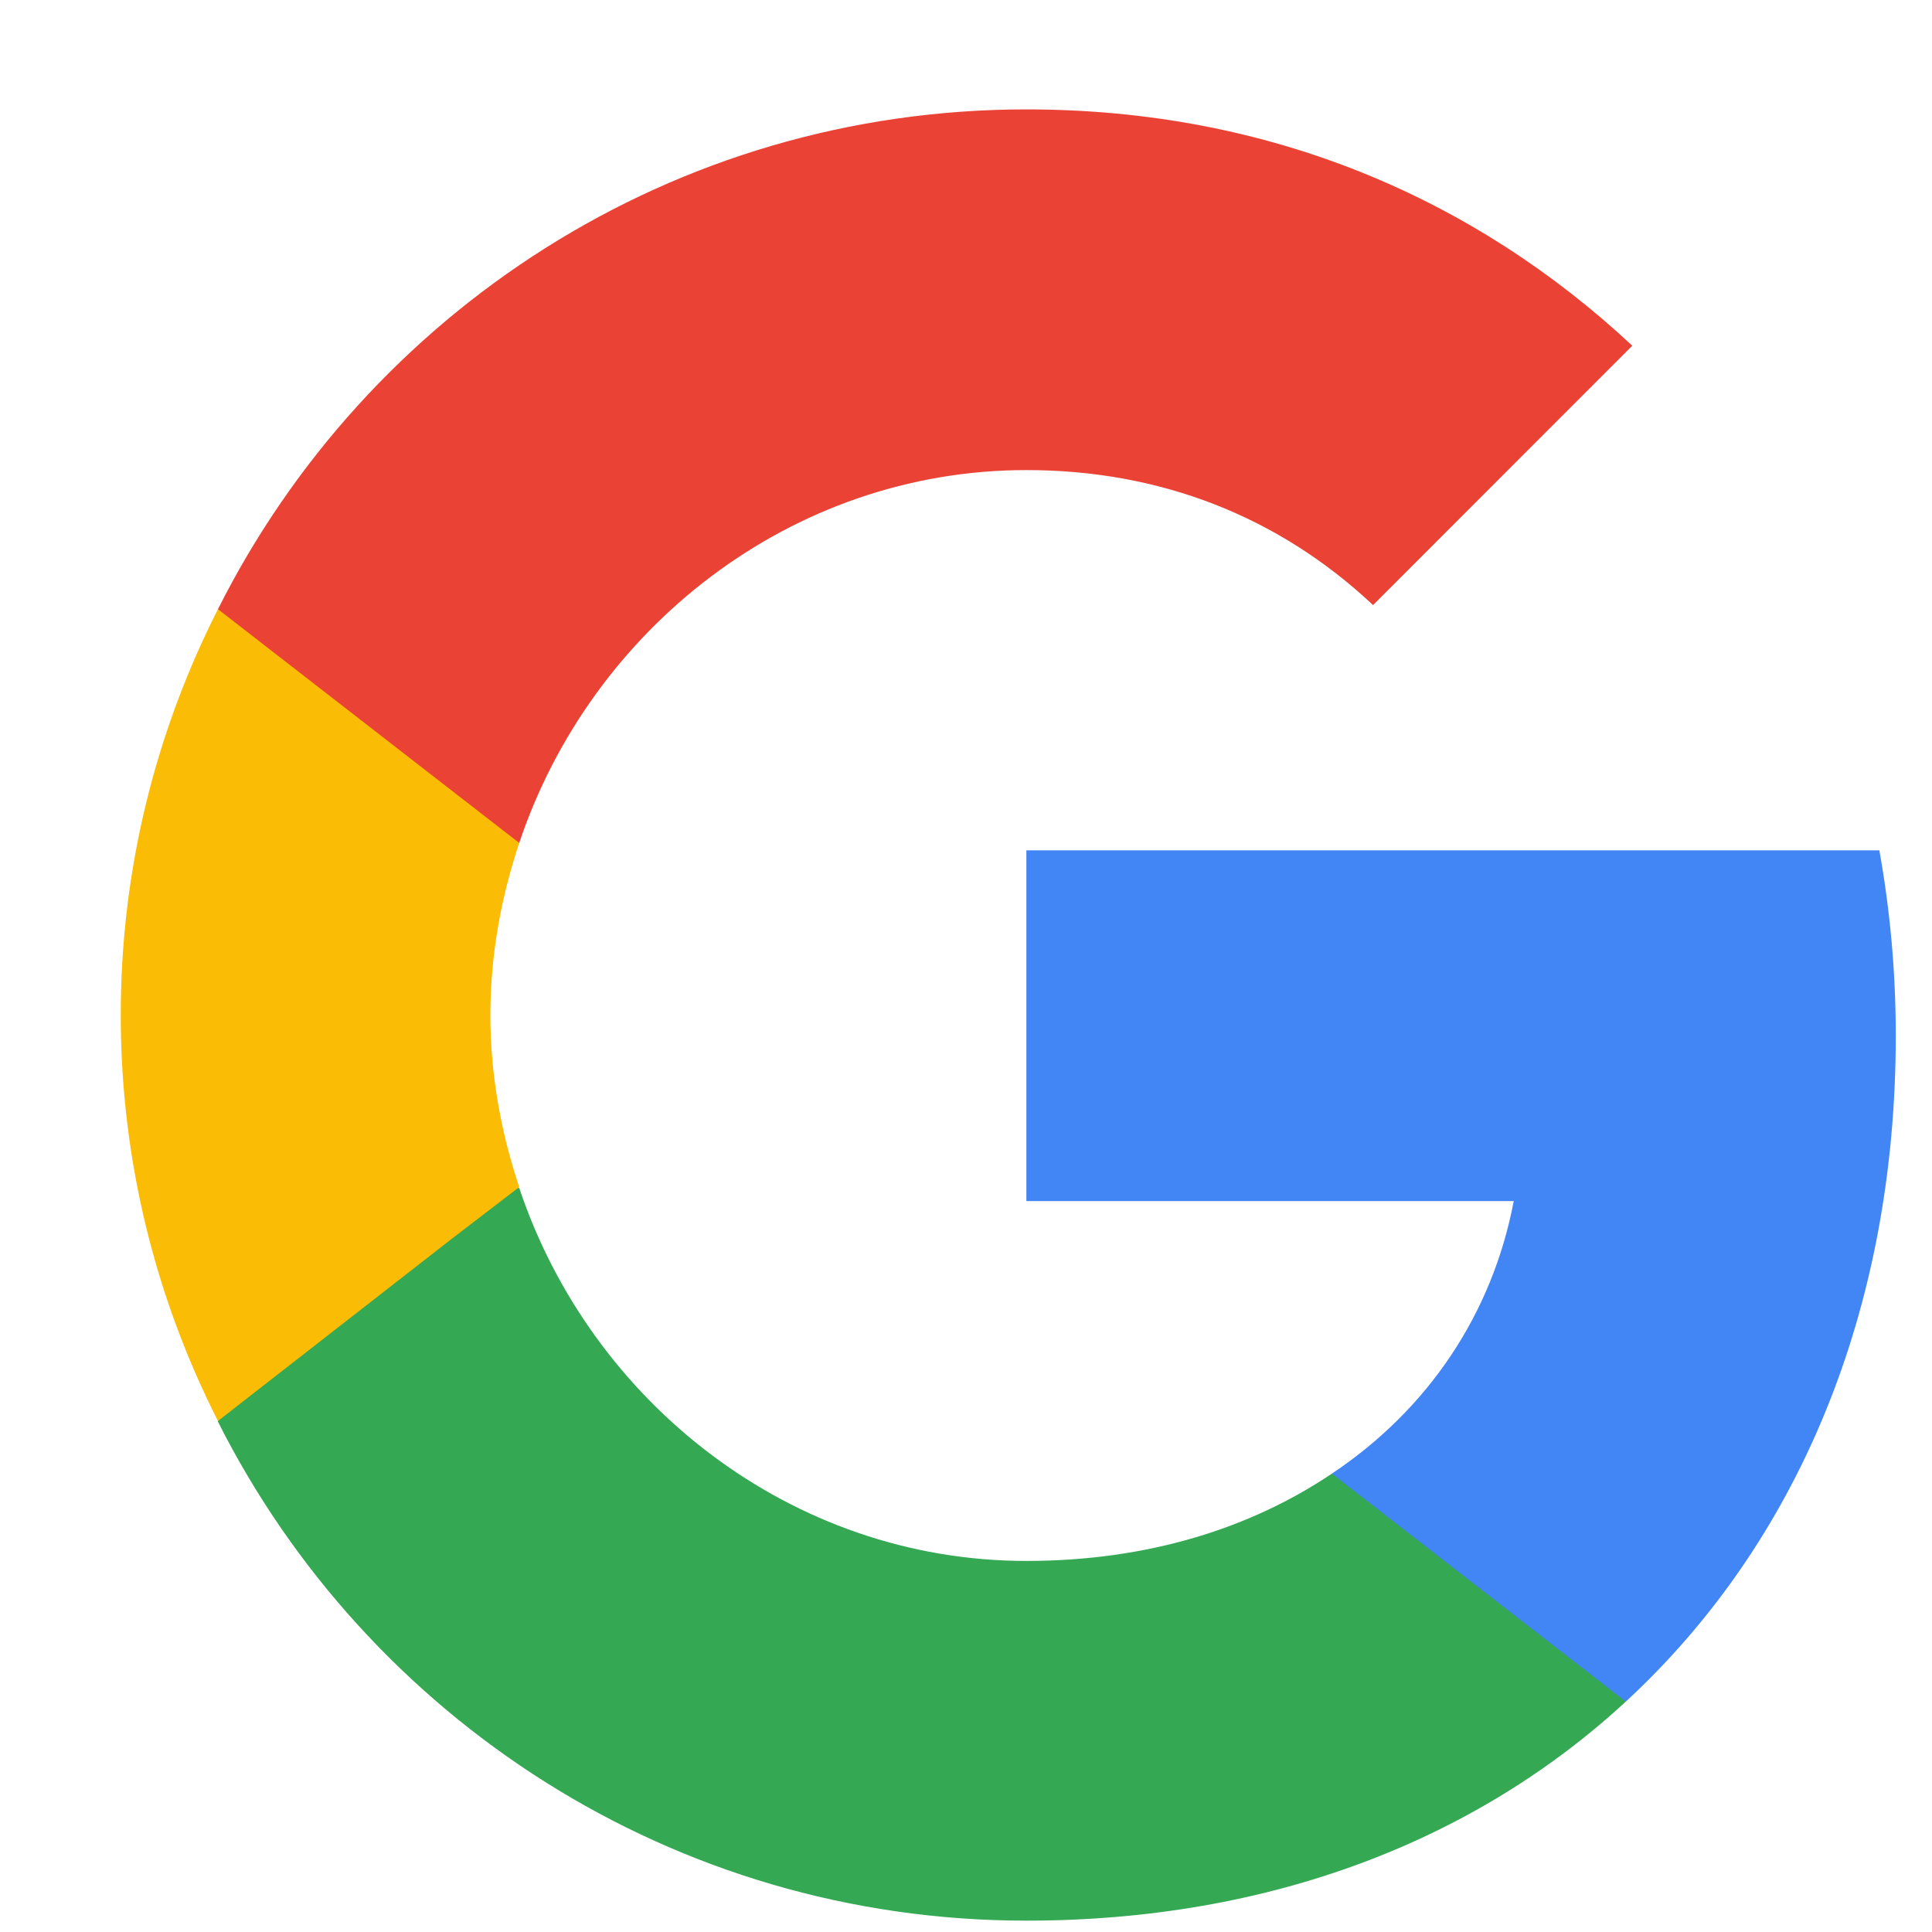 <svg width="15" height="15" viewBox="0 0 15 16" fill="none" xmlns="http://www.w3.org/2000/svg">
  <g clip-path="url(#clip0_364_1751)">
      <path d="M15.2 8.577C15.2 8.045 15.152 7.533 15.064 7.042H8V9.947H12.036C11.859 10.881 11.327 11.672 10.53 12.204V14.092H12.964C14.382 12.783 15.2 10.861 15.2 8.577Z" fill="#4285F4" />
      <path d="M8 15.906C10.025 15.906 11.723 15.238 12.964 14.092L10.53 12.204C9.861 12.654 9.009 12.927 8 12.927C6.05 12.927 4.393 11.611 3.8 9.838H1.305V11.774C2.539 14.222 5.068 15.906 8 15.906Z" fill="#34A853" />
      <path d="M3.8 9.831C3.65 9.381 3.561 8.904 3.561 8.406C3.561 7.909 3.65 7.431 3.8 6.981V5.045H1.305C0.793 6.054 0.5 7.193 0.5 8.406C0.5 9.62 0.793 10.759 1.305 11.768L3.248 10.254L3.8 9.831Z" fill="#FBBC05" />
      <path d="M8 3.893C9.105 3.893 10.086 4.274 10.871 5.011L13.018 2.863C11.716 1.649 10.025 0.906 8 0.906C5.068 0.906 2.539 2.59 1.305 5.045L3.8 6.981C4.393 5.209 6.05 3.893 8 3.893Z" fill="#EA4335" />
  </g>
  <defs>
      <clipPath id="clip0_364_1751">
          <rect width="16" height="16" fill="white" transform="translate(0 0.406)" />
      </clipPath>
  </defs>
</svg>